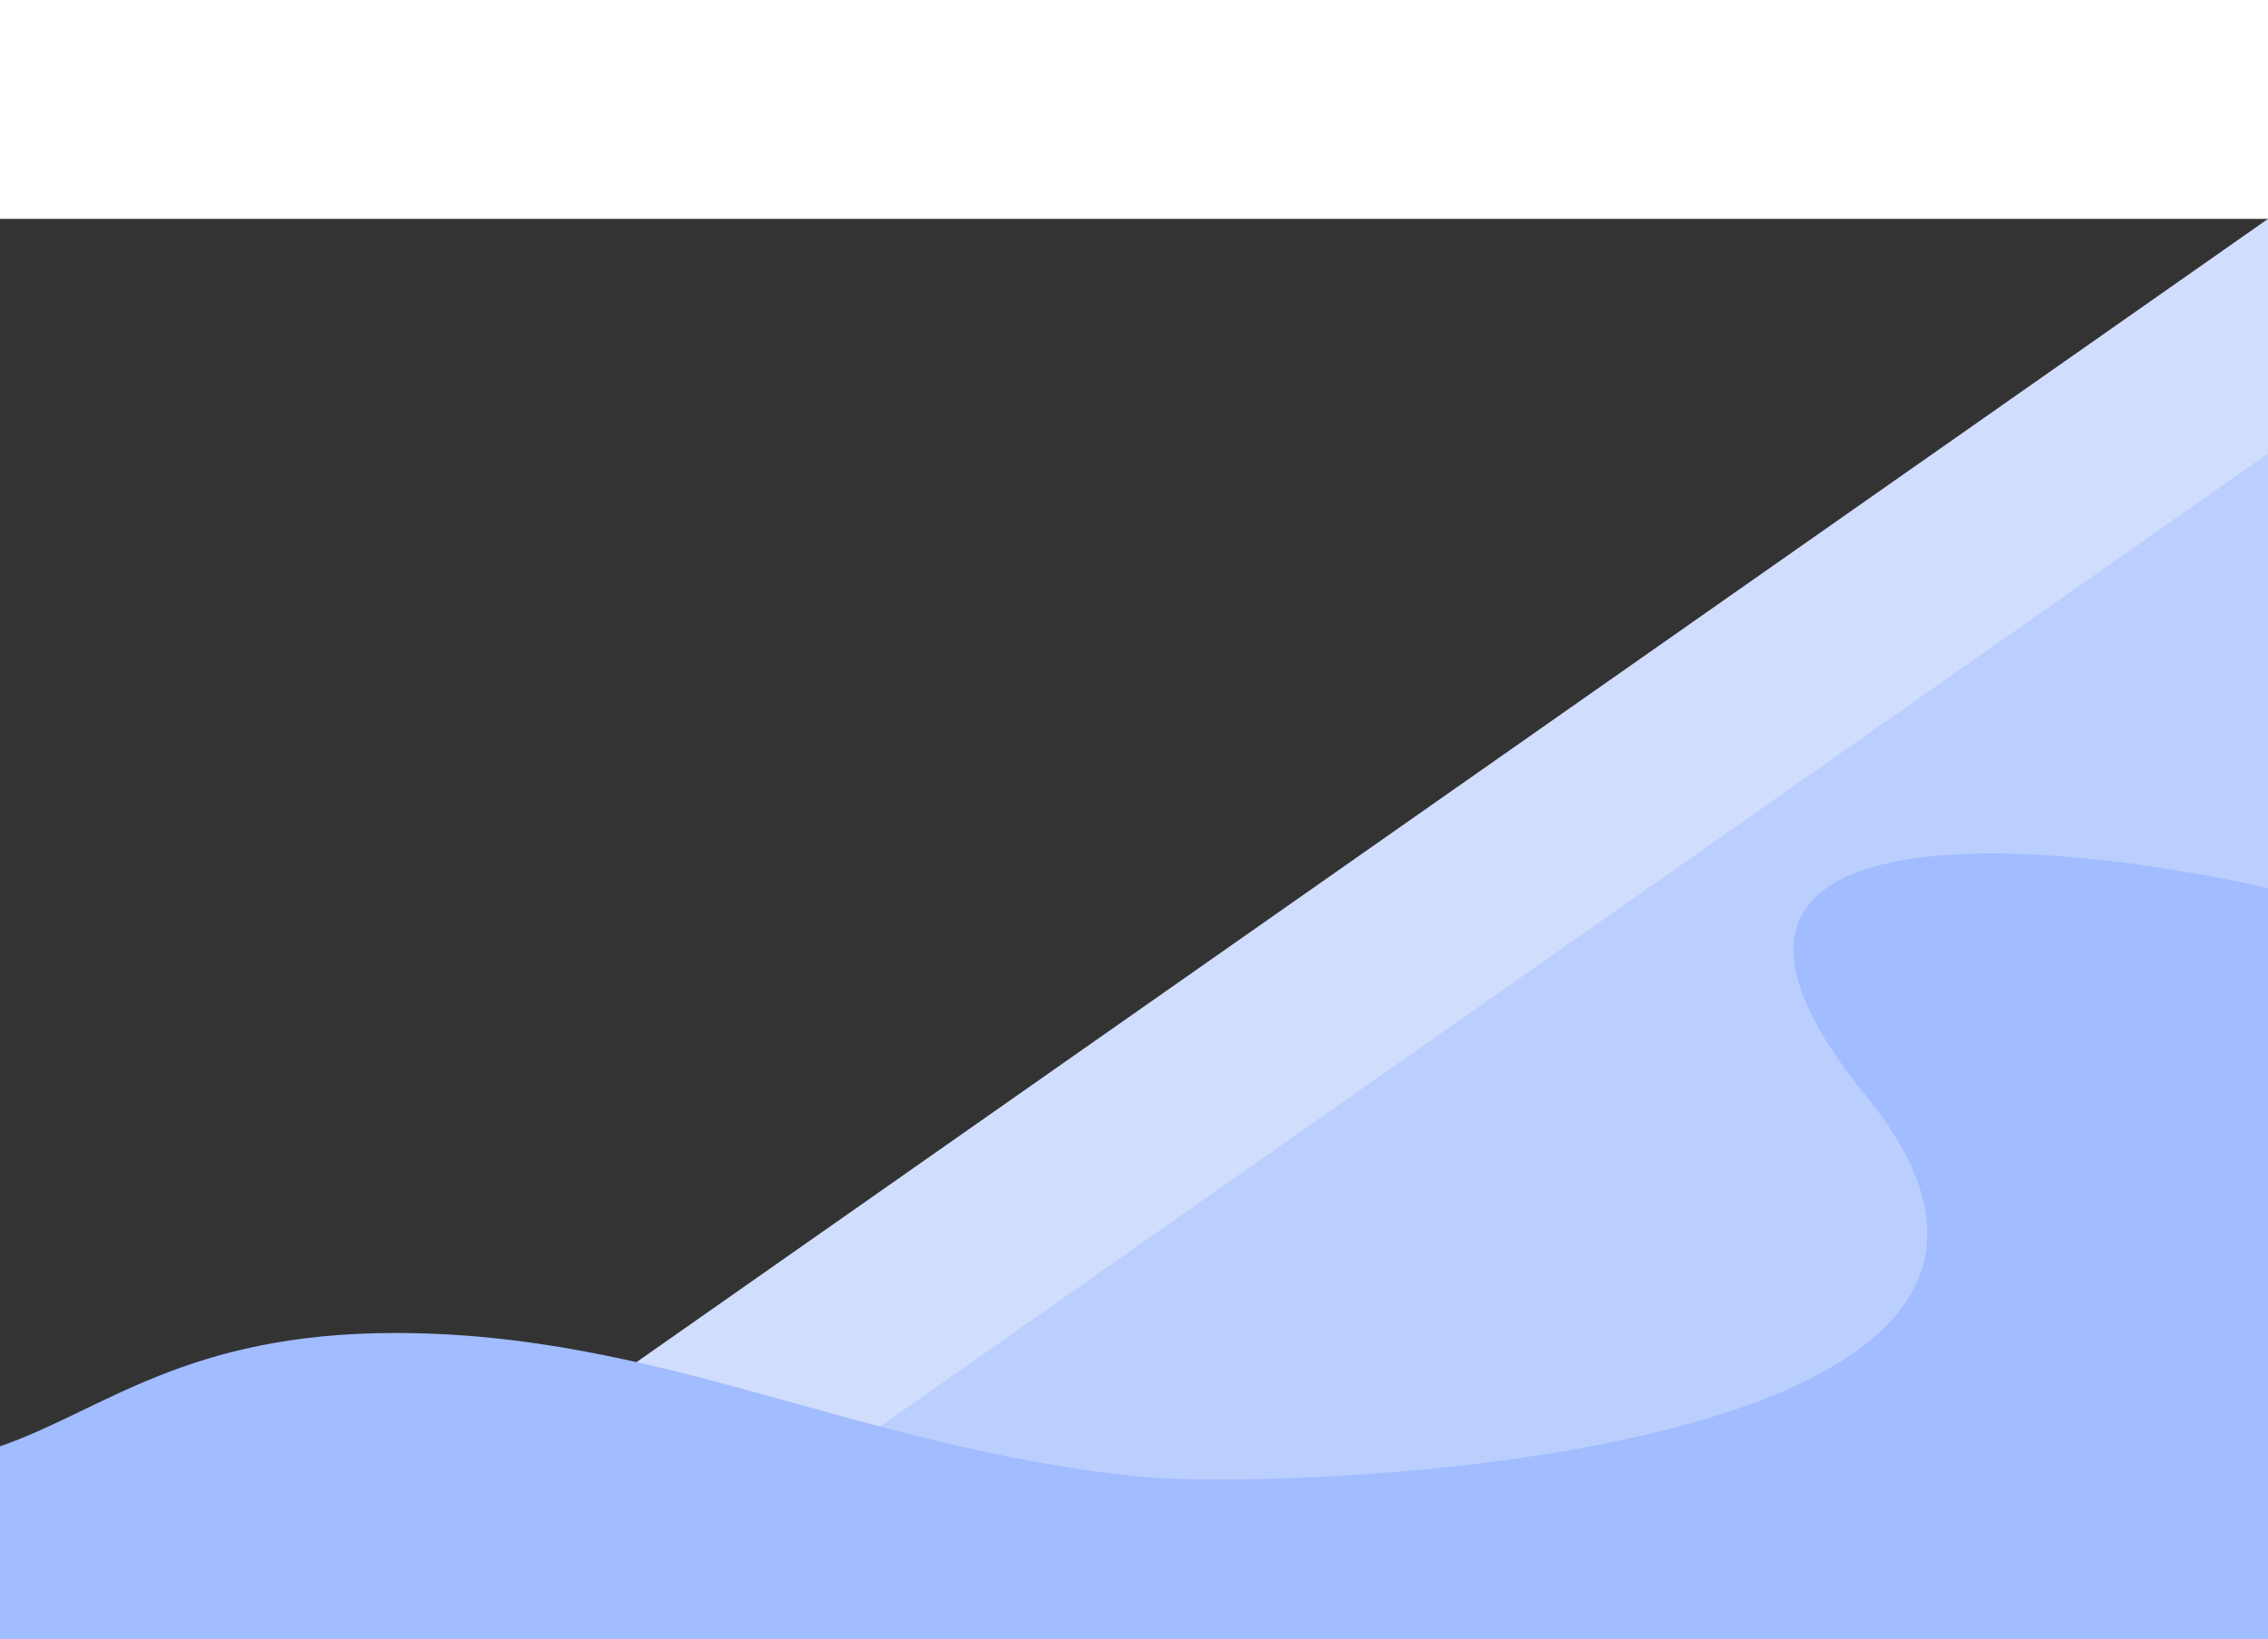 <svg width="1440" height="1041" viewBox="0 0 1440 1041" preserveAspectRatio="none" fill="none" xmlns="http://www.w3.org/2000/svg">
<rect x="0" y="0" width="1440" height="1041" fill="#333333" stroke="none"/>
<path d="M1440 139V1041H153L1440 139Z" fill="#D1DDFD"/>
<path d="M1440 288V1041H366L1440 288Z" fill="#BBCFFF"/>
<path d="M251 846.5C117.89 846.5 65.485 895.814 0 918.484V1041H1440V563.938C1291.78 530.6 1033.22 510.331 1184.76 695.955C1374.18 927.985 816.132 947.606 721 937.5C542 918.484 419.5 846.5 251 846.5Z" fill="#A1BCFF"/>
<rect width="1440" height="139" fill="white"/>
</svg>
